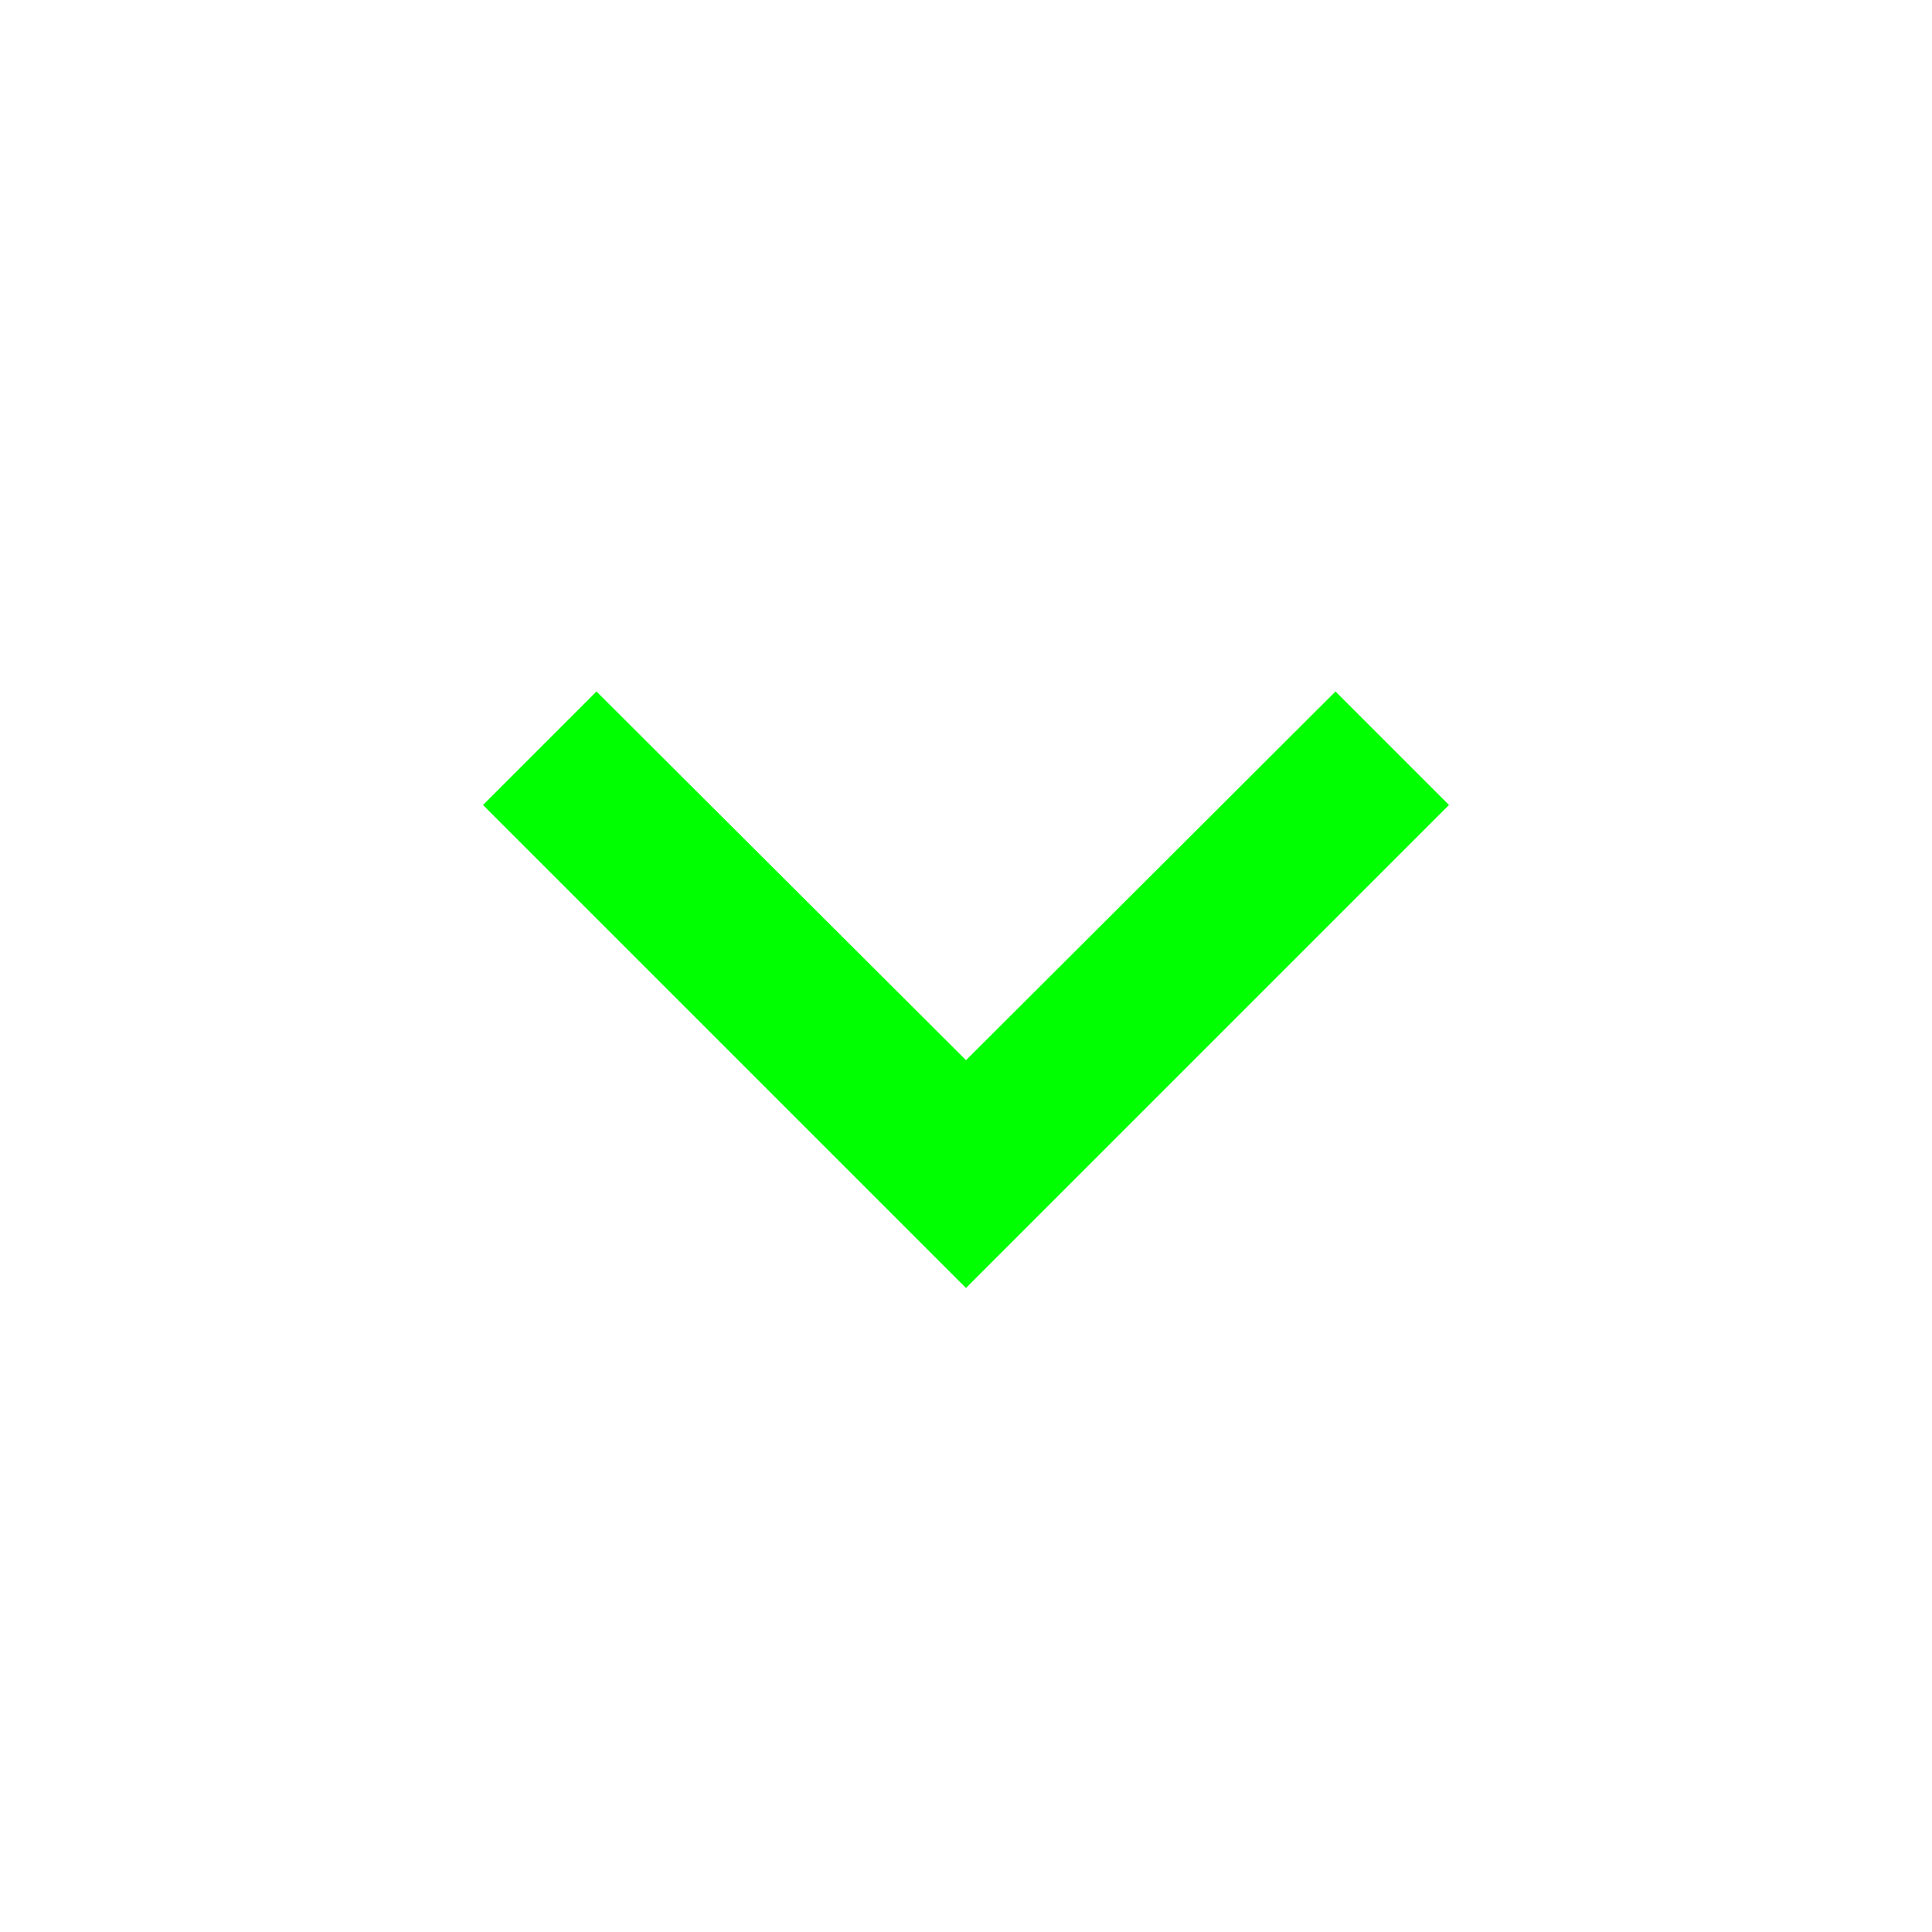 <svg xmlns="http://www.w3.org/2000/svg" width="40" height="40" viewBox="0 0 24 24" fill="none">
    <g clip-path="url(#clip0_375_609)">
      <path d="M16.59 8.59L12 13.17L7.41 8.59L6 10L12 16L18 10L16.59 8.59Z" fill="#00FF00"/>
    </g>
    <defs>
      <clipPath id="clip0_375_609">
        <rect width="24" height="24" fill="white"/>
      </clipPath>
    </defs>
  </svg>